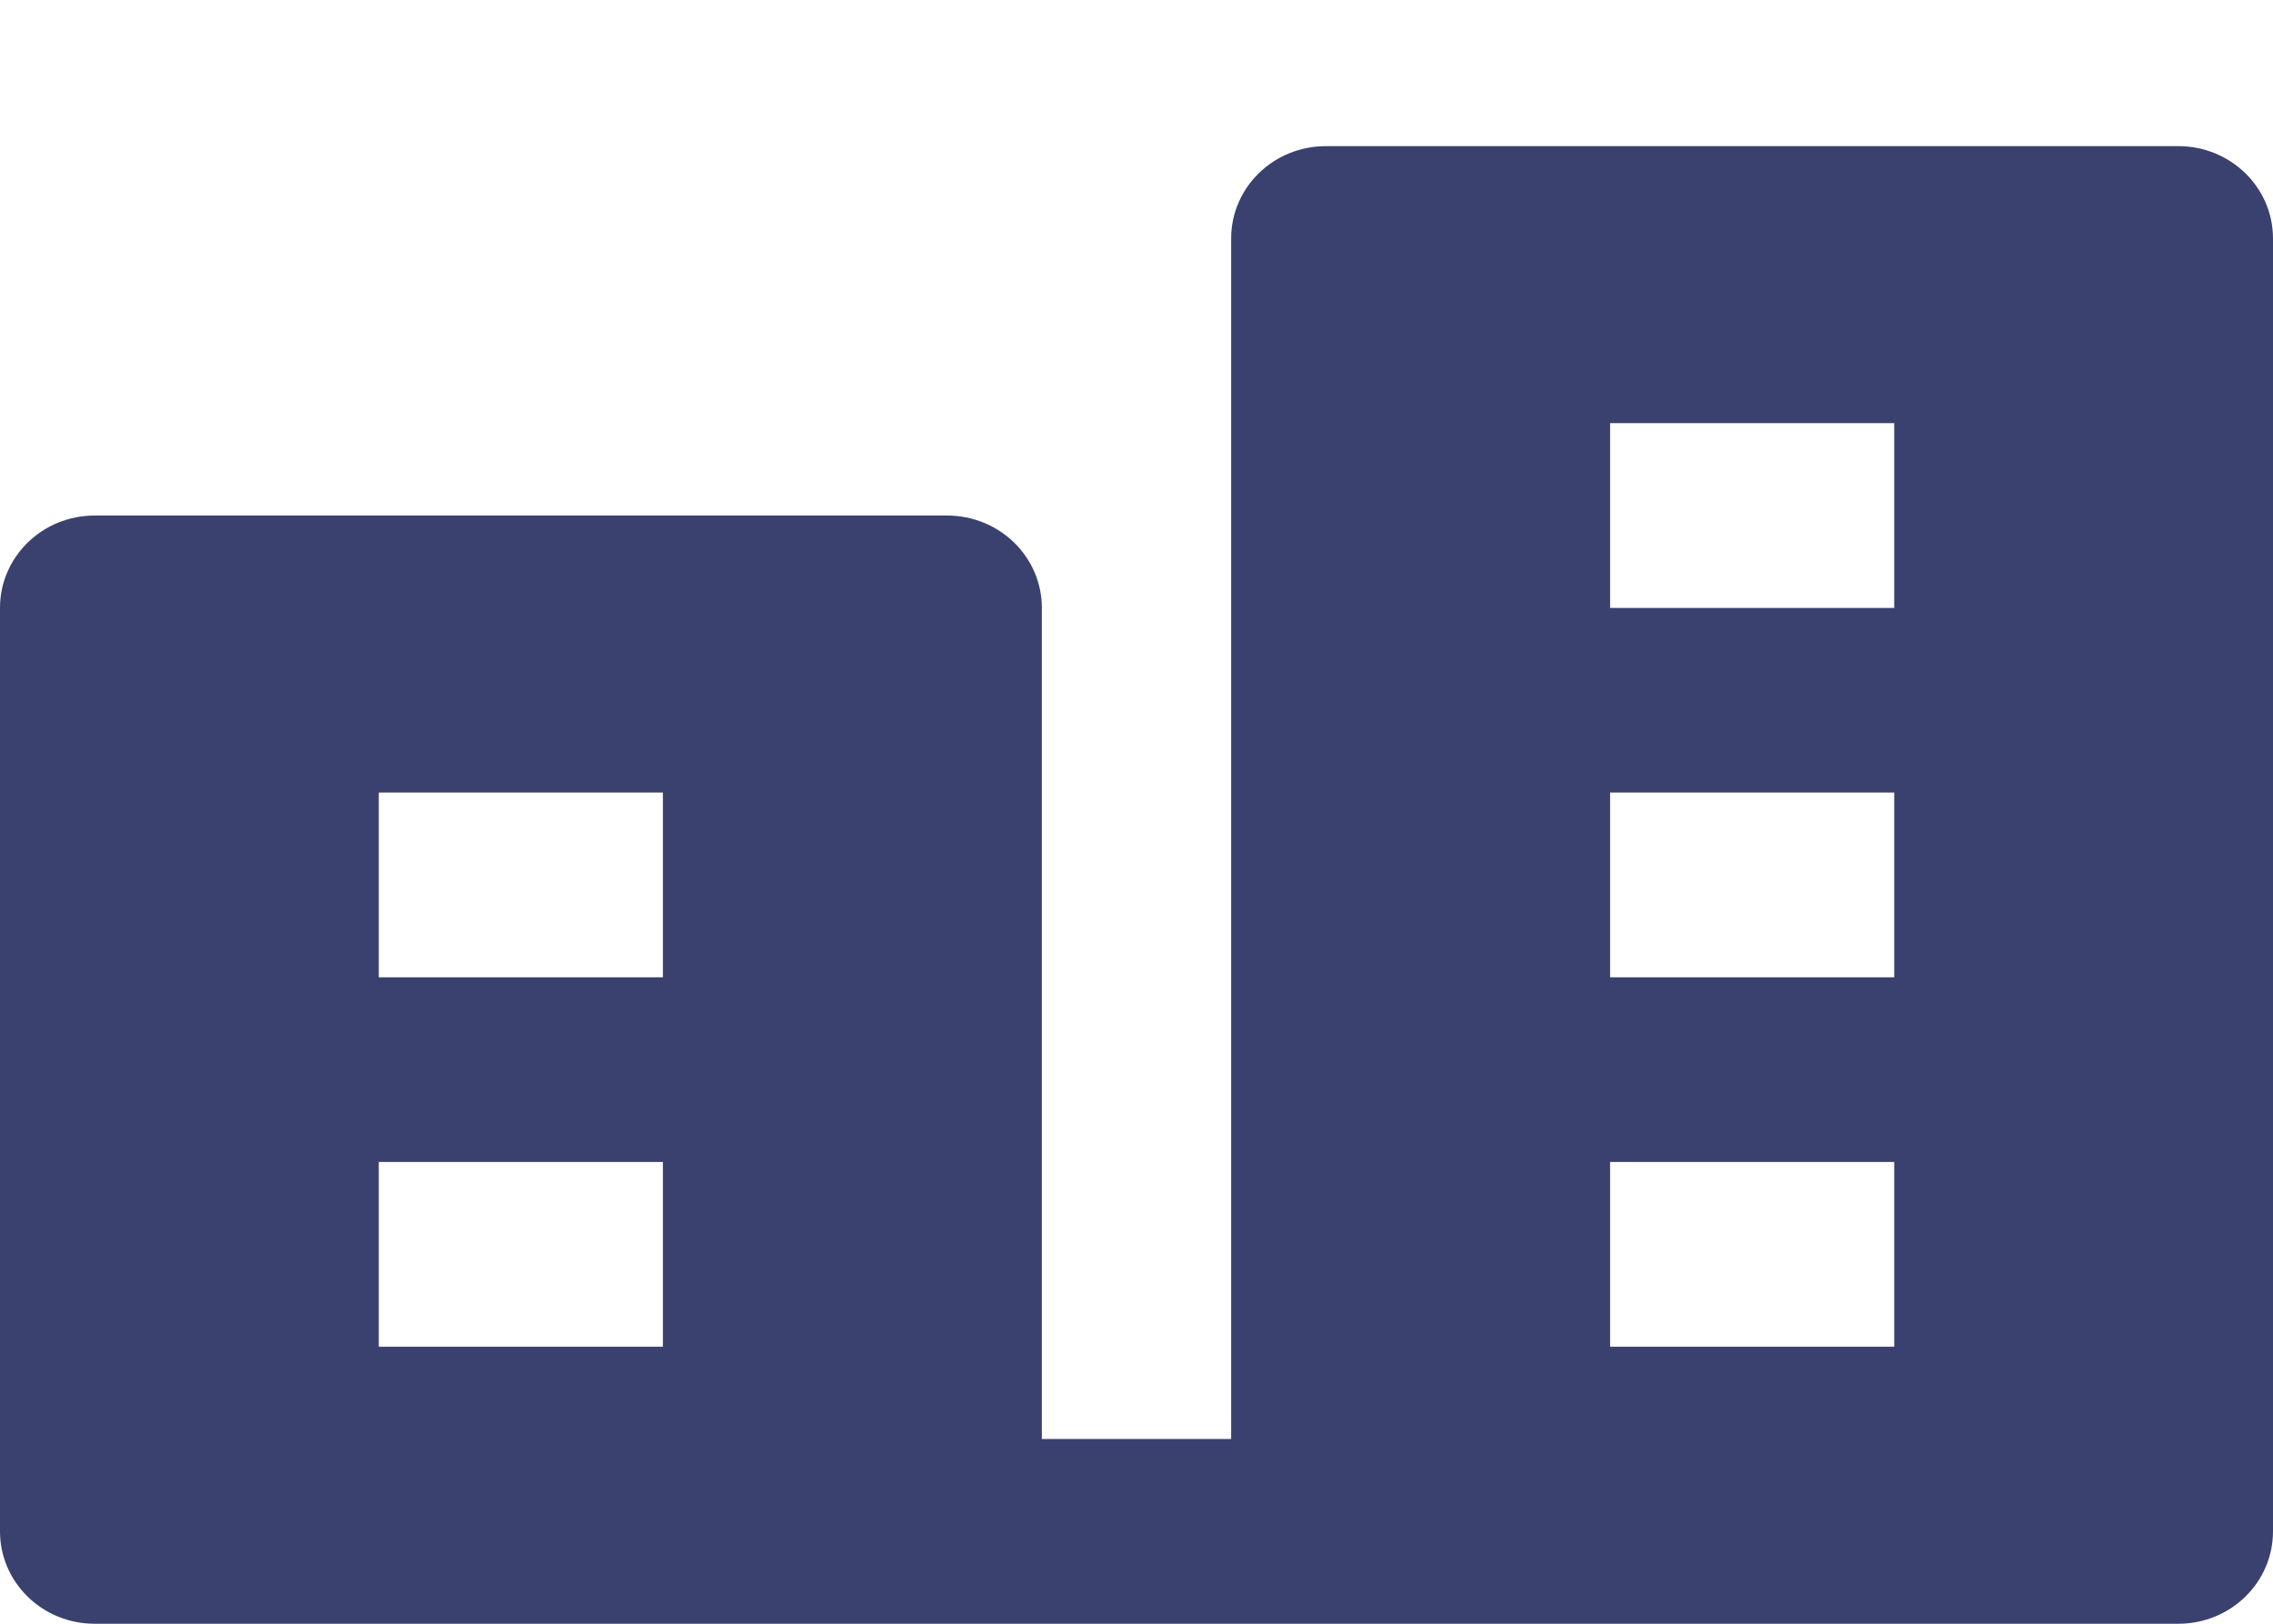<svg width="14" height="10" viewBox="0 0 14 10" fill="none" xmlns="http://www.w3.org/2000/svg">
<path fill-rule="evenodd" clip-rule="evenodd" d="M8.167 0.9H13.417C13.739 0.9 14 1.154 14 1.469V9.431C14 9.746 13.739 10 13.417 10H0.583C0.261 10 0 9.746 0 9.431V3.744C0 3.429 0.261 3.175 0.583 3.175H5.833C6.156 3.175 6.417 3.429 6.417 3.744V8.862H7.583V1.469C7.583 1.154 7.844 0.9 8.167 0.9ZM2.333 8.294H4.083V7.156H2.333V8.294ZM4.083 6.019H2.333V4.881H4.083V6.019ZM9.917 8.294H11.667V7.156H9.917V8.294ZM11.667 6.019H9.917V4.881H11.667V6.019ZM9.917 3.744H11.667V2.606H9.917V3.744Z" fill="#3A416F"/>
</svg>
